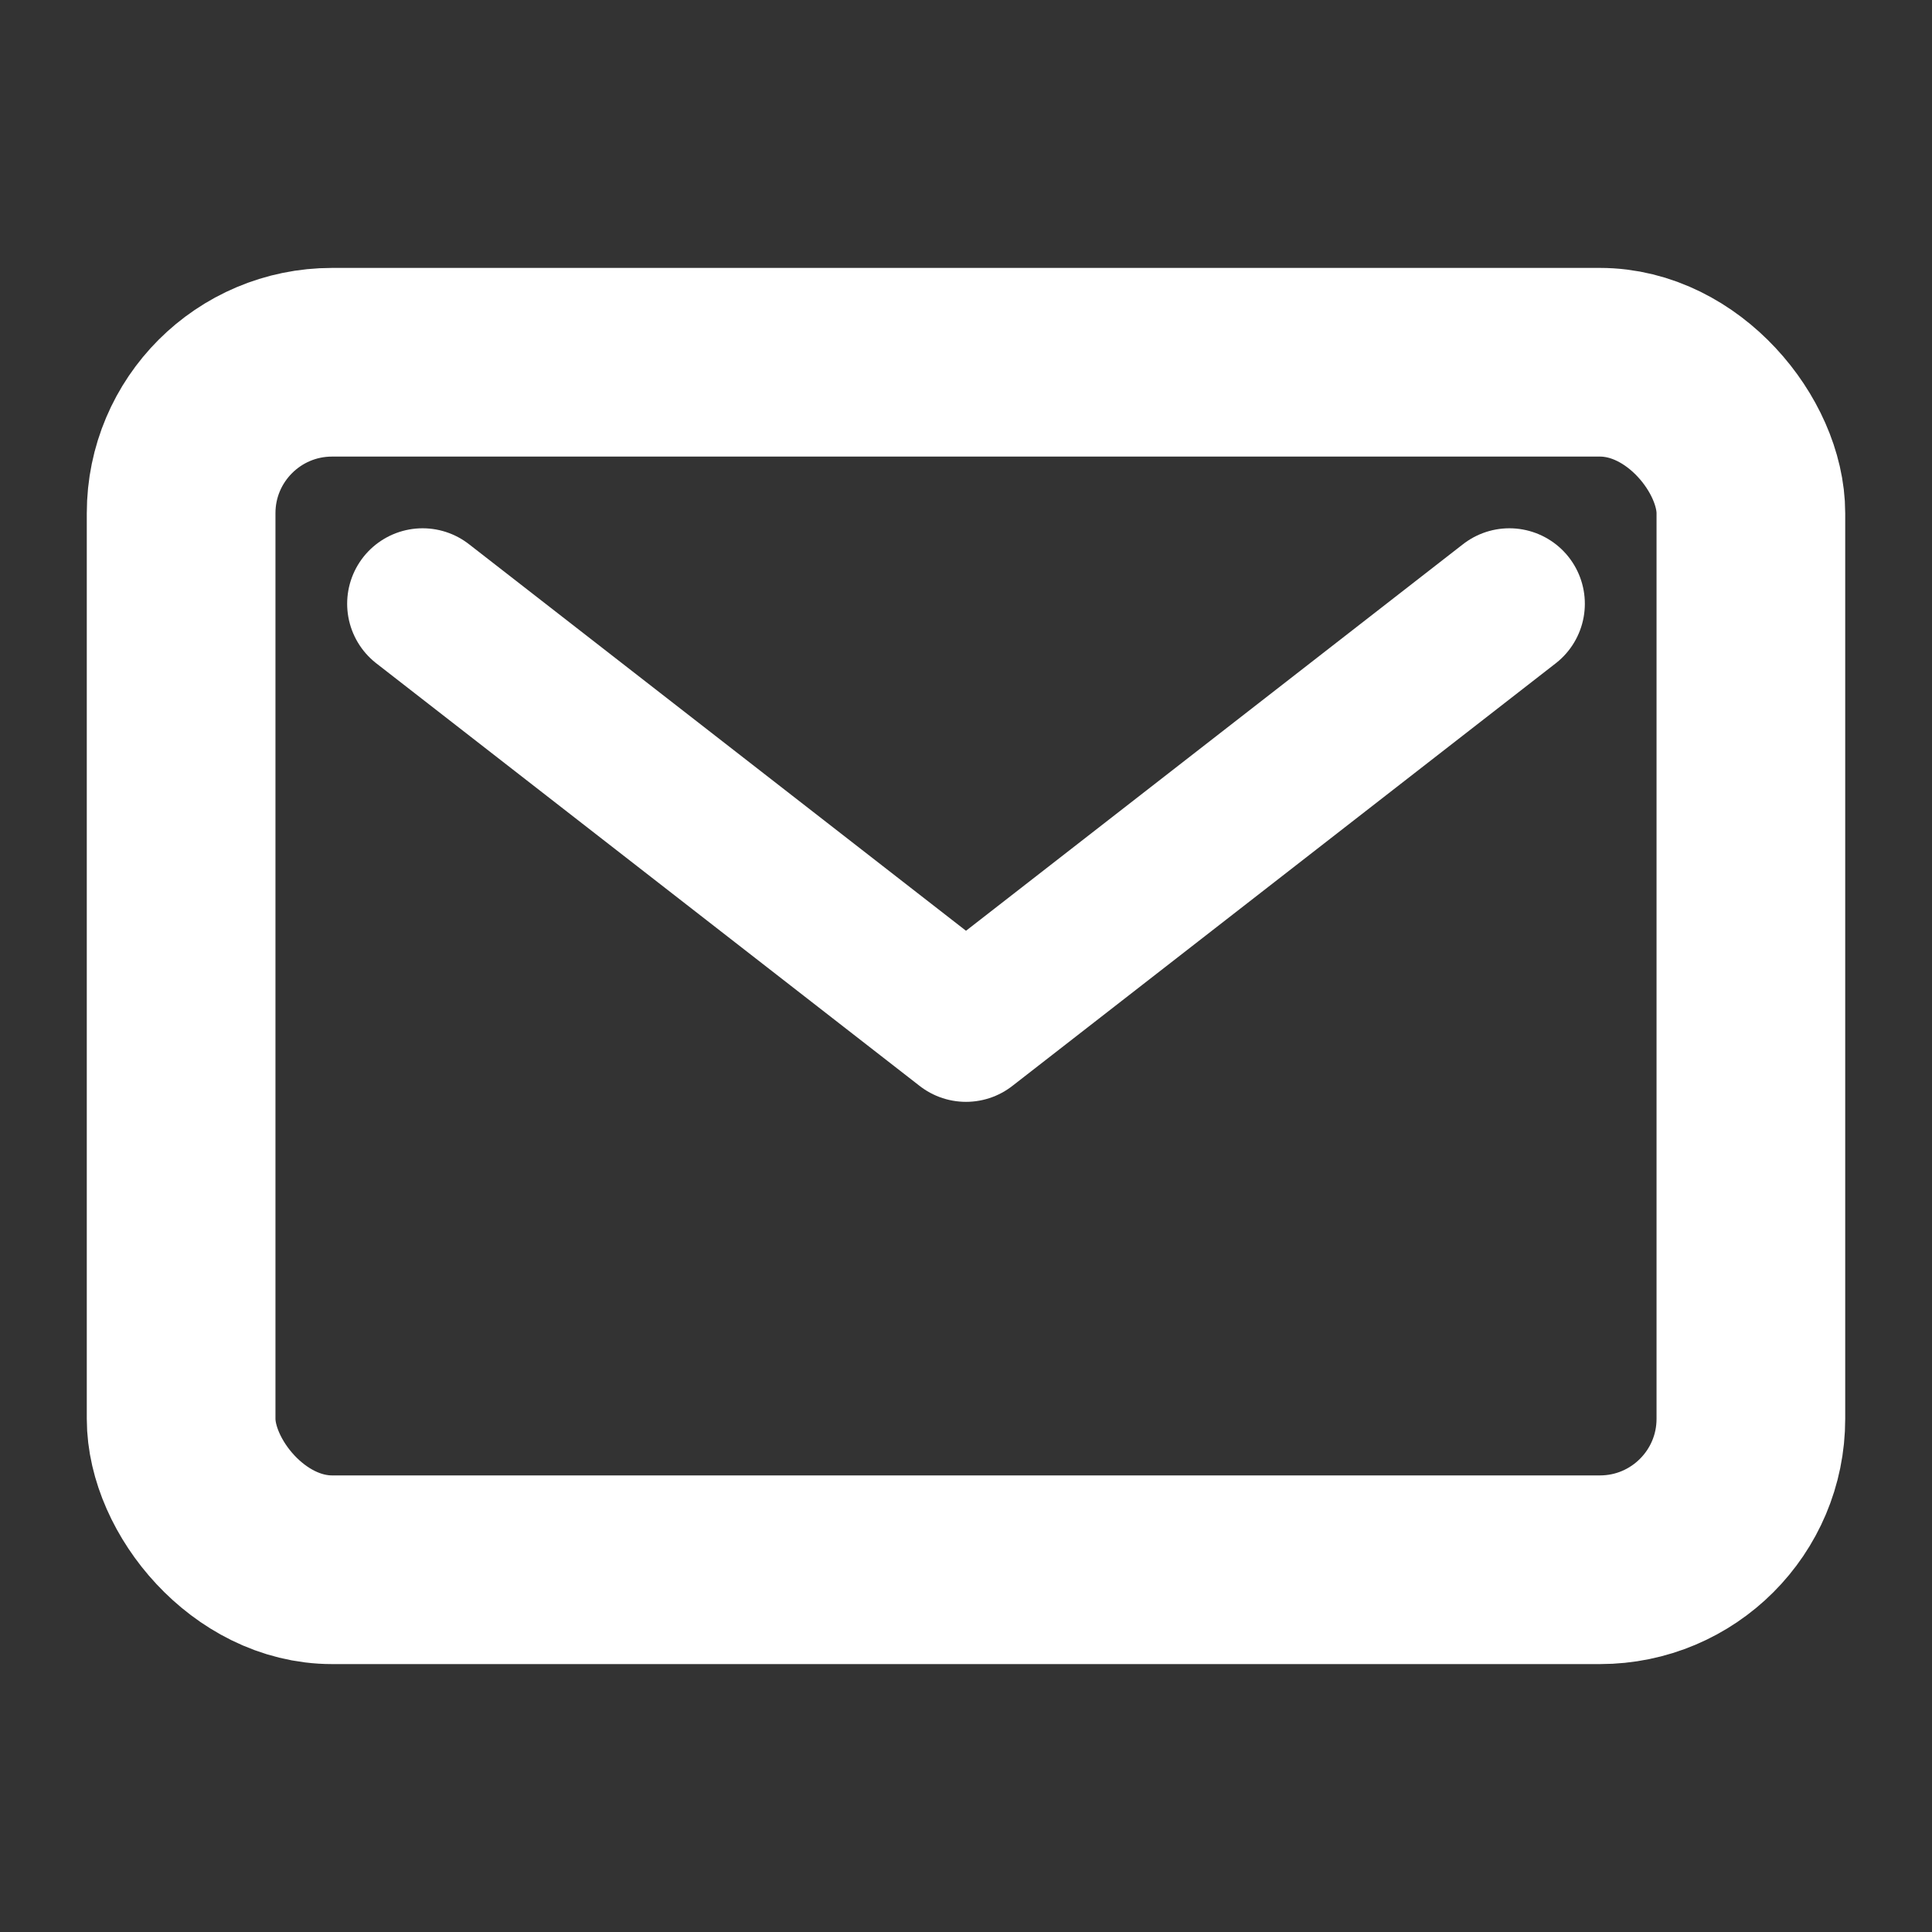 <svg xmlns="http://www.w3.org/2000/svg" class="ionicon" viewBox="0 0 512 512"><rect x="0" y="0" width="512" height="512" fill="#333333" stroke="none"/><rect x="48" y="96" width="416" height="320" rx="40" ry="40" fill="none" stroke="white" stroke-linecap="round" stroke-linejoin="round" stroke-width="50"/><path fill="none" stroke="white" stroke-linecap="round" stroke-linejoin="round" stroke-width="40" d="M112 160l144 112 144-112"/></svg>